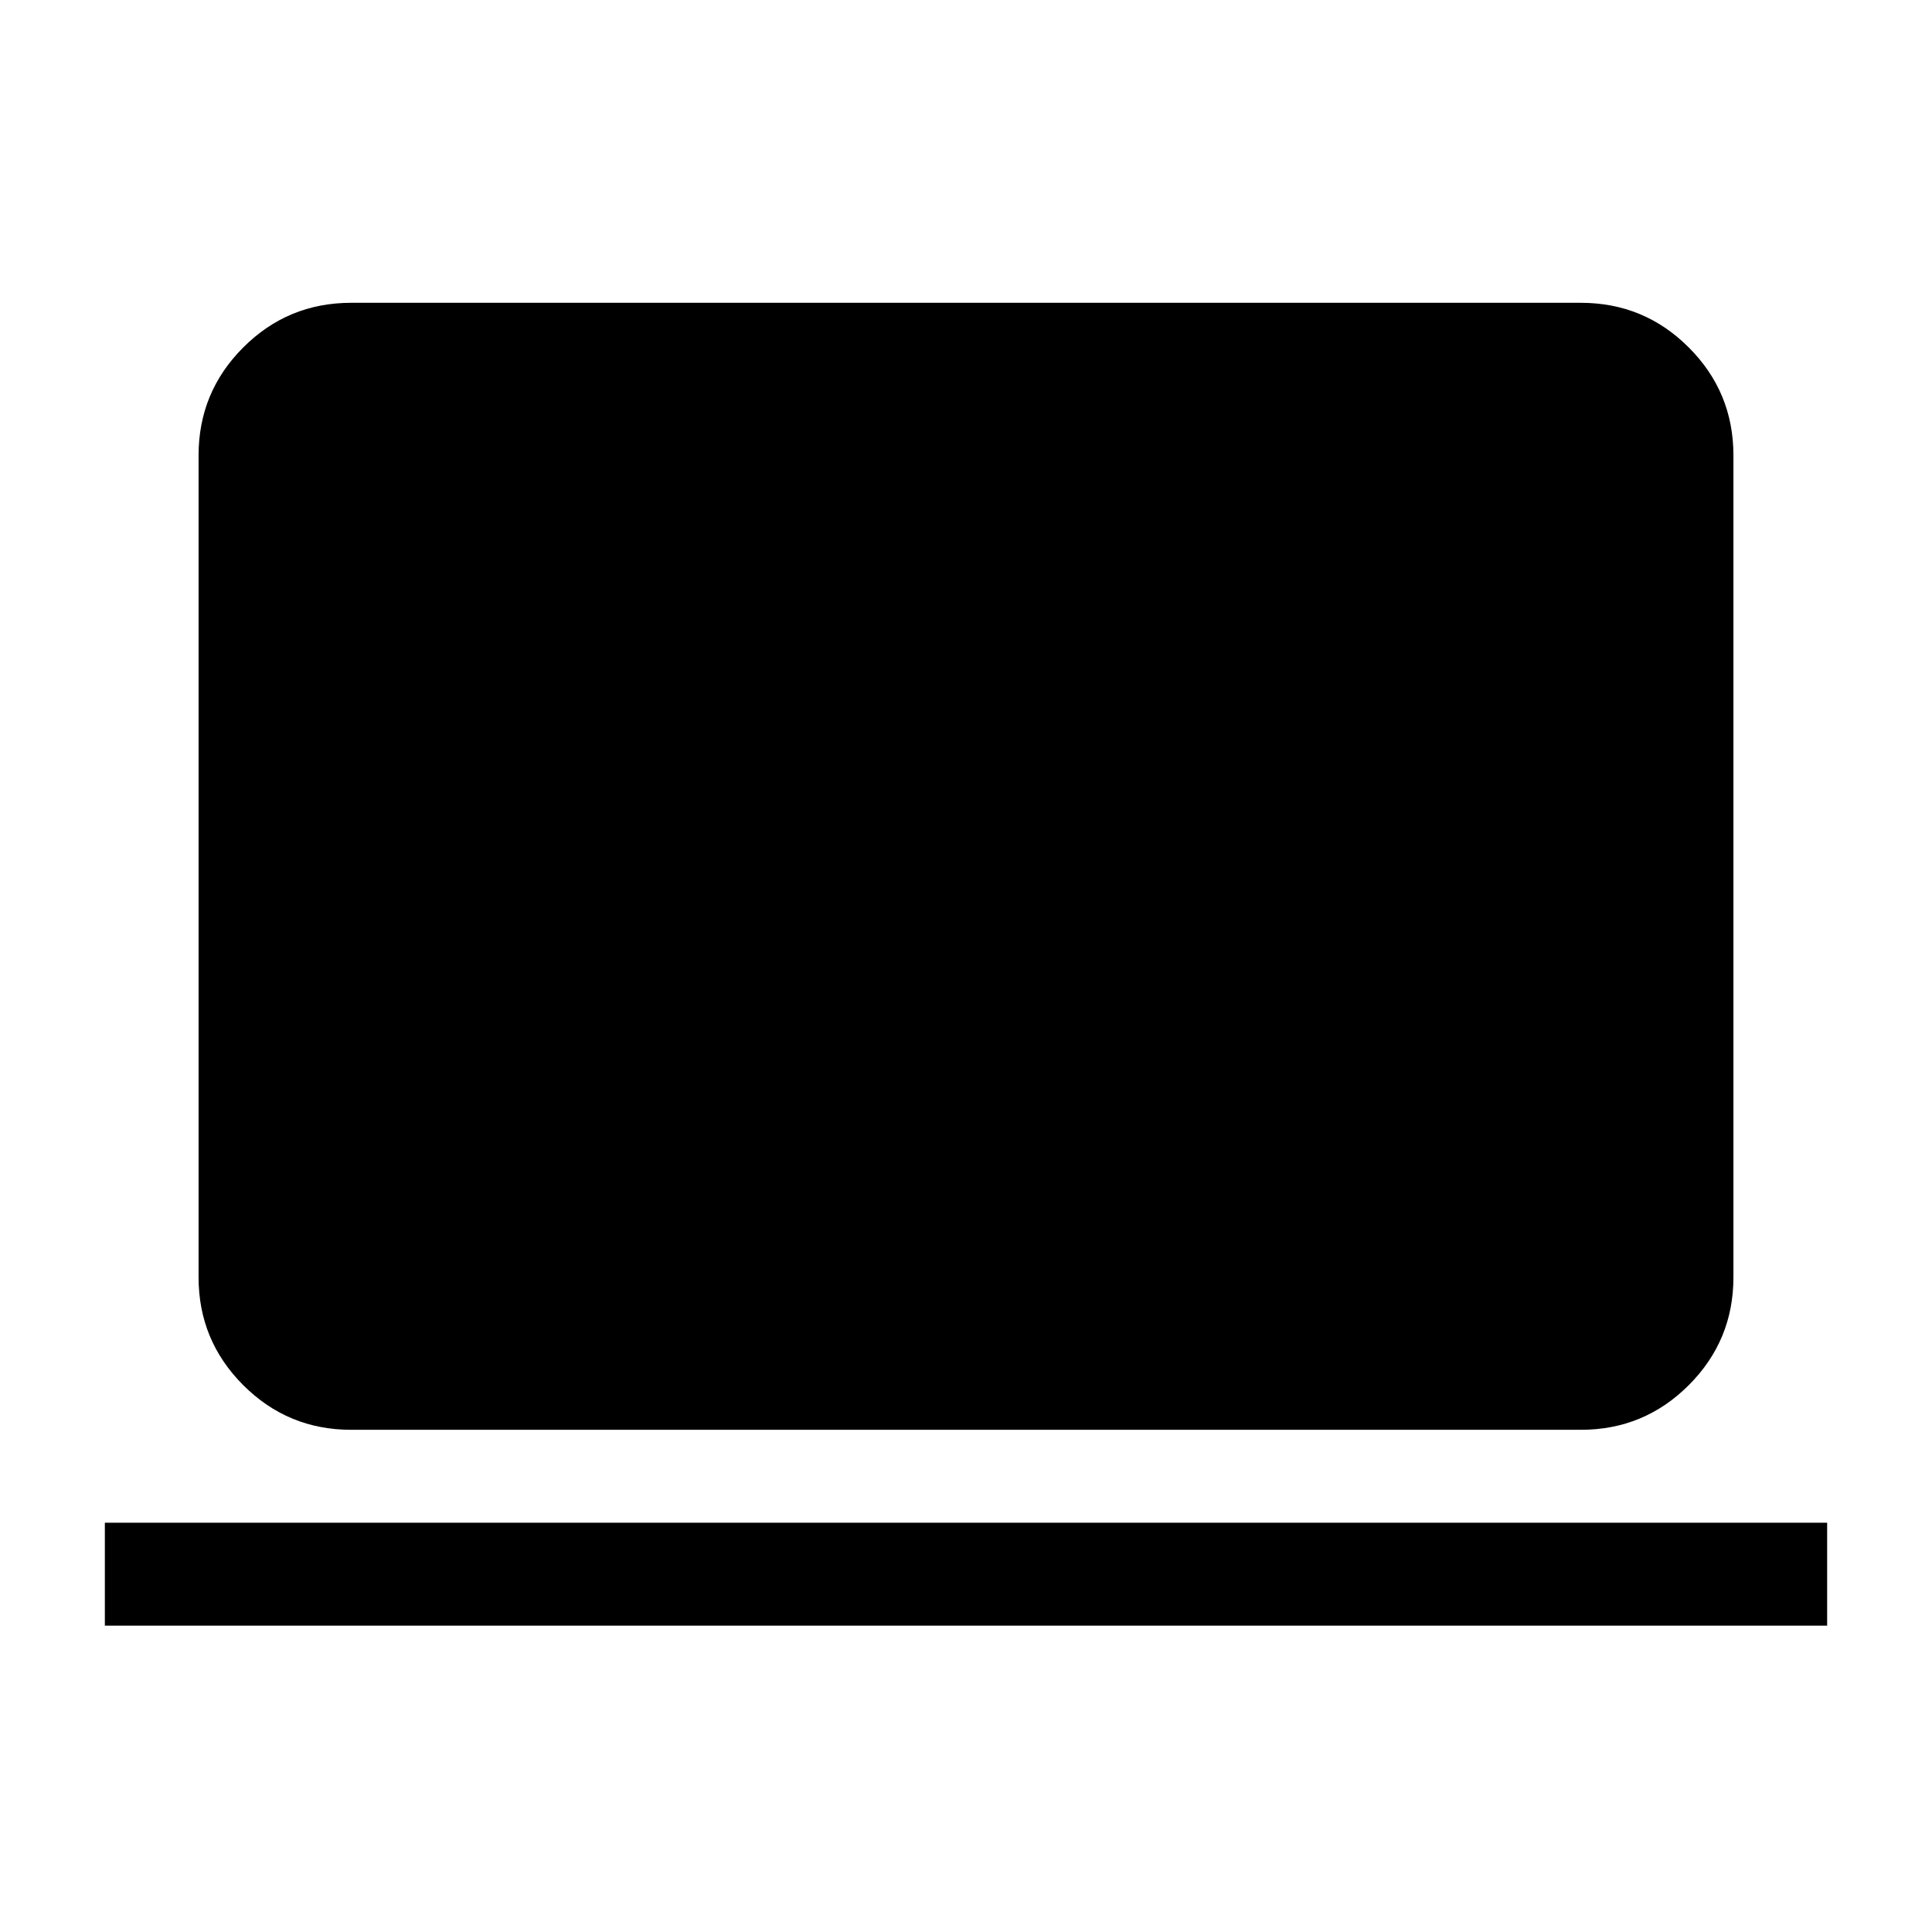 <svg xmlns="http://www.w3.org/2000/svg" height="40" viewBox="0 -960 960 960" width="40"><path d="M174.46-249.54q-31.42 0-53.6-22.19-22.19-22.19-22.19-53.6v-408.41q0-31.42 22.19-53.61 22.18-22.19 53.6-22.19h611.08q31.42 0 53.6 22.19 22.19 22.19 22.19 53.61v408.41q0 31.41-22.19 53.6-22.18 22.19-53.6 22.19H174.46ZM52.1-152.21v-51.17h855.8v51.17H52.1Z"/></svg>